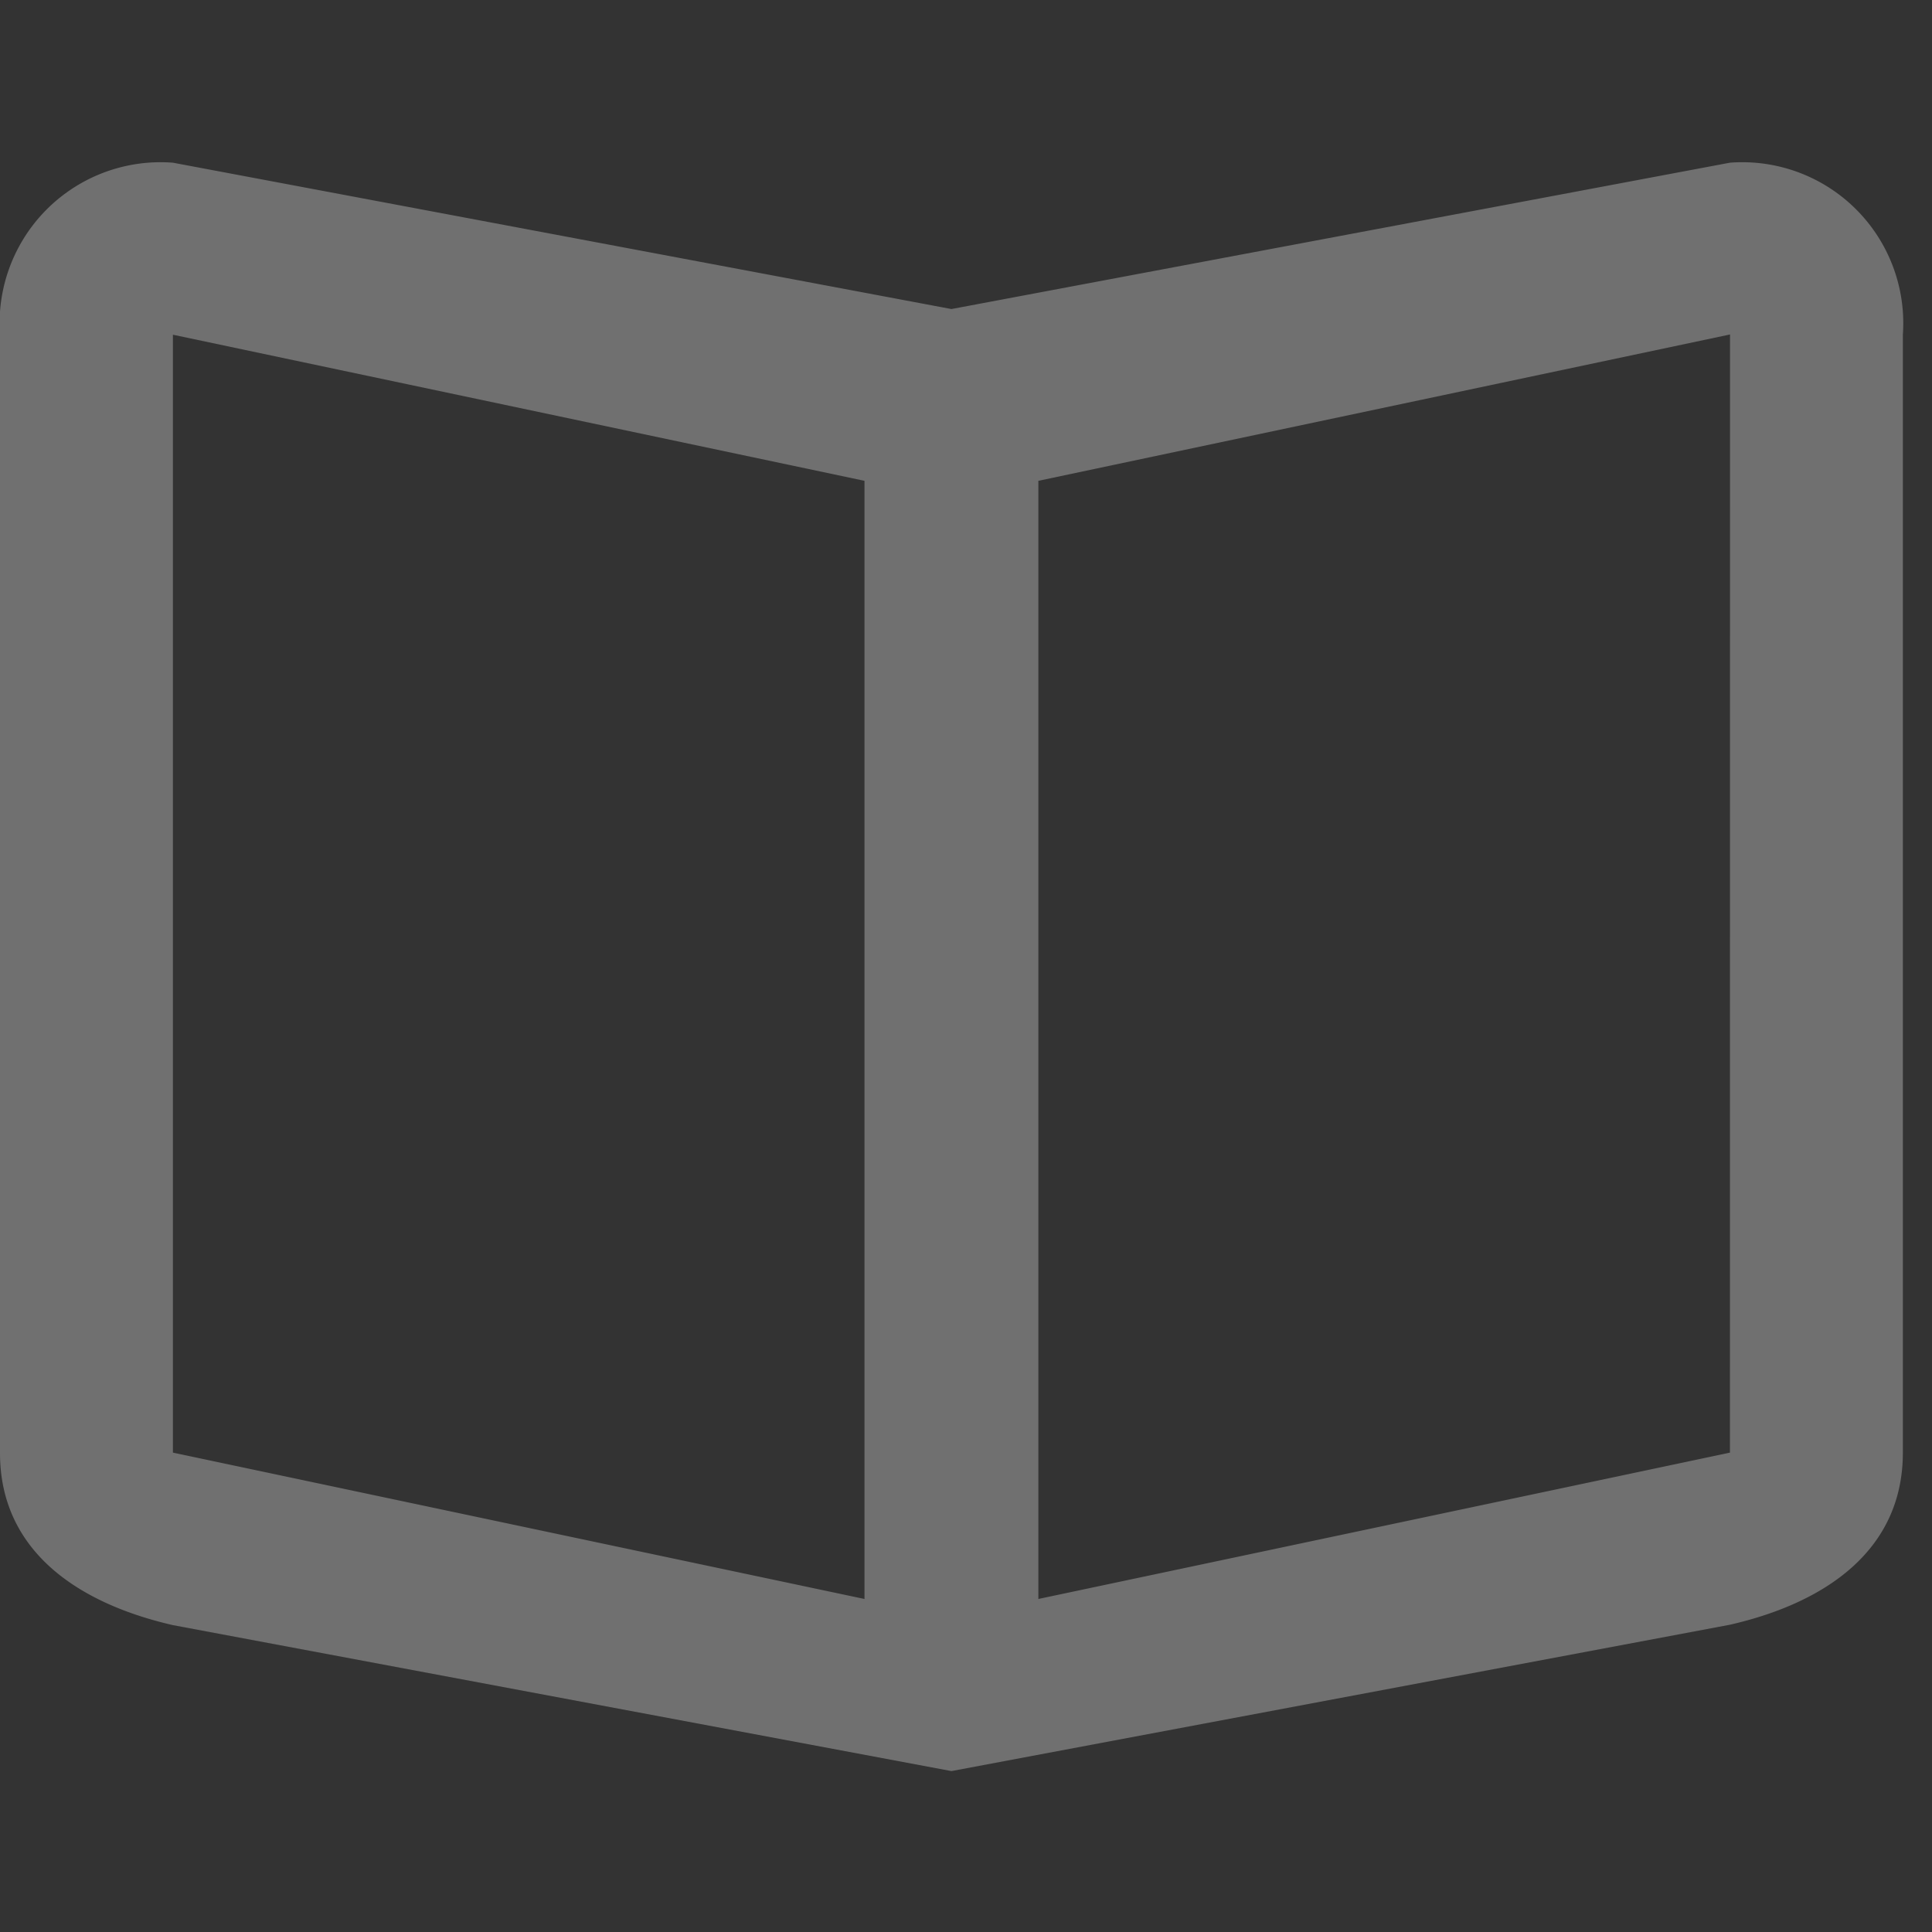 <svg xmlns="http://www.w3.org/2000/svg" width="24" height="24" viewBox="0 0 24 24">
  <rect x="0" y="0" width="24" height="24" fill="#333333" stroke="none"/>
  <g id="Icon-ionic-md-book" transform="translate(-176 -2604)">
    <rect id="frame" width="24" height="24" transform="translate(176 2604)" fill="none"/>
    <path id="Icon_ionic-md-book" data-name="Icon ionic-md-book" d="M24.865,5.648,15.194,7.466,5.523,5.648A2,2,0,0,0,3.375,7.785V21.678c0,1.176.909,1.852,2.148,2.137l9.671,1.813,9.671-1.818c1.239-.284,2.148-.96,2.148-2.137V7.785A2,2,0,0,0,24.865,5.648Zm0,16.024L16.274,23.49V9.6l8.592-1.818ZM14.114,23.49,5.523,21.672V7.785L14.114,9.6Z" transform="translate(172.625 2600.373)" fill="rgba(255,255,255,0.3)"/>
  </g>
</svg>
